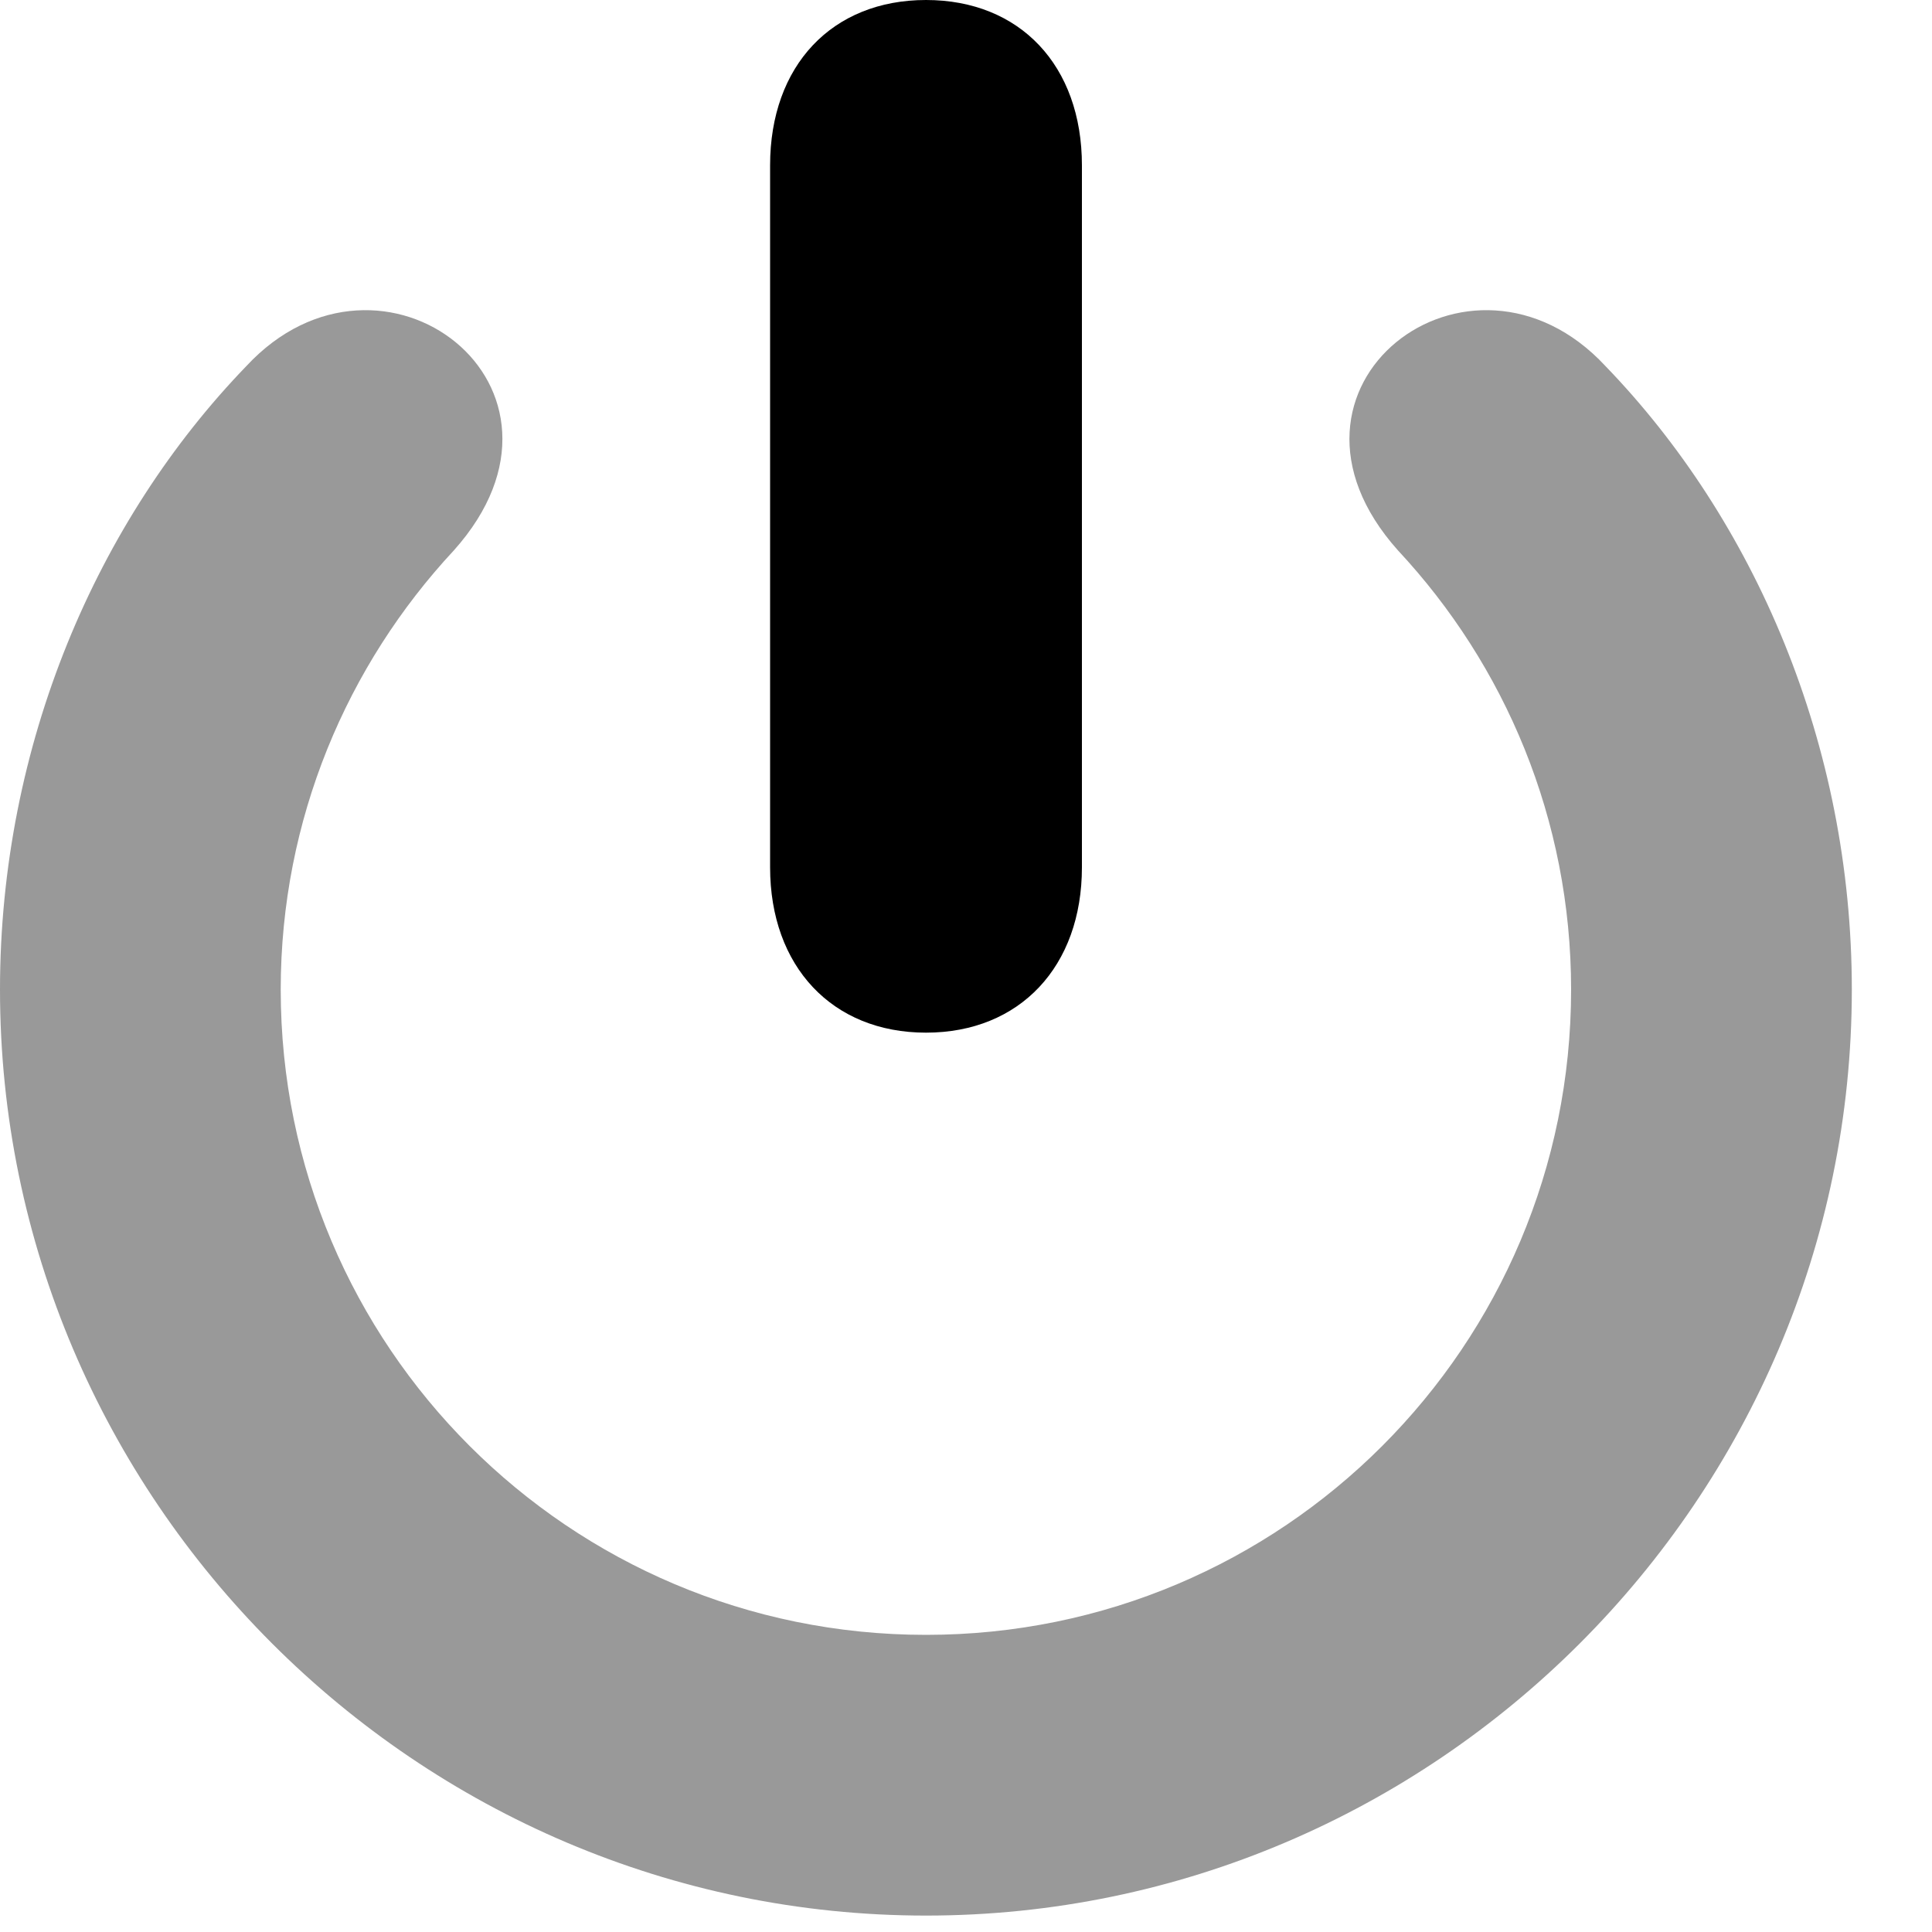 <svg xmlns="http://www.w3.org/2000/svg" viewBox="0 0 1000 1000" width="1000" height="1000">
<path d="M479.3 991.5c-263.5 0-479.3-215.8-479.3-479.3 0-127 50.4-242.9 127.5-322.7 70-75.4 183.2 10.7 107.4 95.4-55.2 59.3-89.6 139.1-89.6 227.3 0 184.6 149.4 334 334 334 184.5 0 333.9-149.4 333.9-334 0-88.2-34.3-168-89.6-227.3-75.8-84.7 37.4-170.8 107.4-95.4 77.1 79.8 127.5 195.7 127.5 322.7 0 263.5-215.8 479.3-479.2 479.3z" opacity="0.4"/>
<path d="M479.3 534.5c48.6 0 80.7-34.3 80.7-85.6l0-363.3c0-51.7-32.1-85.6-80.7-85.6-48.6 0-80.7 33.9-80.7 85.6l0 363.3c0 51.3 32.1 85.6 80.7 85.6z"/>
</svg>
